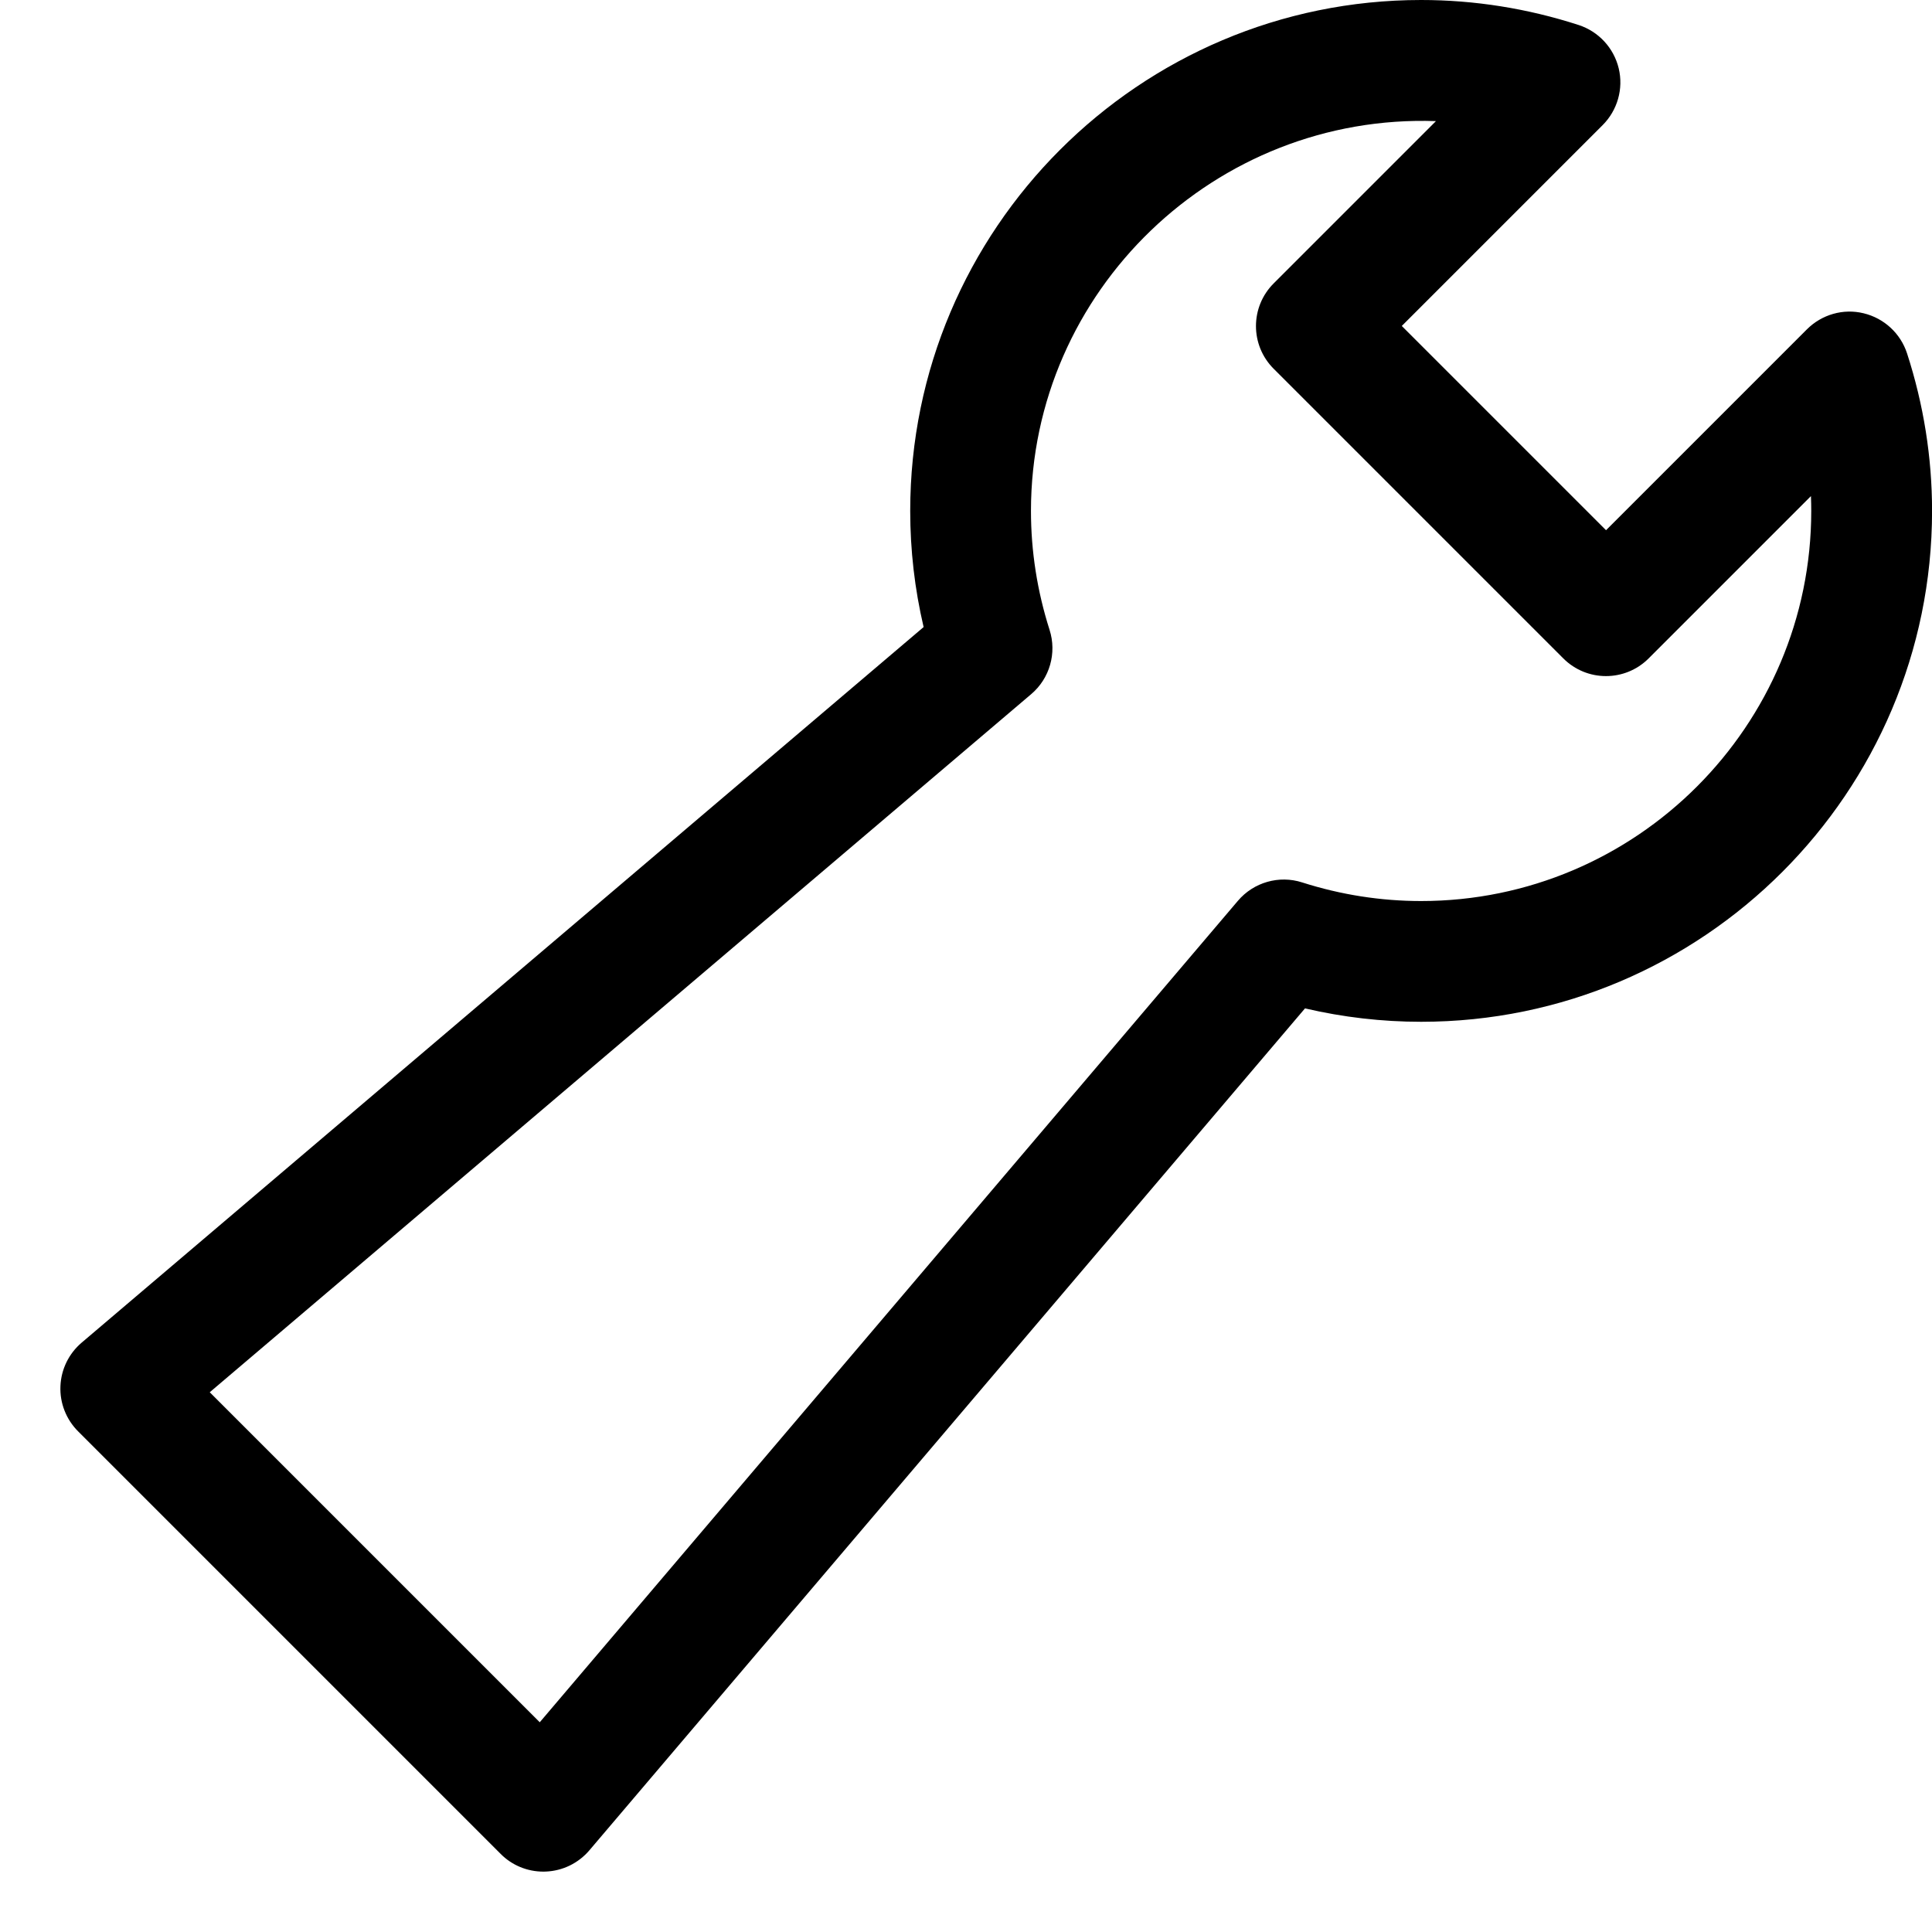 <?xml version="1.0" encoding="utf-8"?>
<!-- Generator: Adobe Illustrator 19.2.1, SVG Export Plug-In . SVG Version: 6.00 Build 0)  -->
<!DOCTYPE svg PUBLIC "-//W3C//DTD SVG 1.1//EN" "http://www.w3.org/Graphics/SVG/1.1/DTD/svg11.dtd">
<svg version="1.1" id="Layer_1" xmlns="http://www.w3.org/2000/svg" xmlns:xlink="http://www.w3.org/1999/xlink" x="0px" y="0px"
	 width="32px" height="32px" viewBox="0 0 32 32" enable-background="new 0 0 32 32" xml:space="preserve">
<path d="M30.868,5.189c-0.337-0.083-0.694,0.02-0.94,0.266l-3.327,3.327l-3.383-3.383l3.327-3.327
	c0.246-0.246,0.347-0.603,0.266-0.94c-0.082-0.339-0.333-0.61-0.664-0.718C25.301,0.14,24.423,0,23.538,0
	c-4.666,0-8.462,3.796-8.462,8.462c0,0.649,0.074,1.294,0.222,1.924L1.353,22.238c-0.213,0.181-0.341,0.442-0.352,0.722
	c-0.012,0.278,0.095,0.55,0.292,0.747l7,7C8.48,30.896,8.735,31,9,31c0.014,0,0.027,0,0.04-0.001
	c0.279-0.011,0.541-0.139,0.722-0.352l11.853-13.945c0.63,0.147,1.274,0.222,1.924,0.222c4.666,0,8.462-3.796,8.462-8.462
	c0-0.885-0.14-1.763-0.414-2.608C31.479,5.522,31.207,5.271,30.868,5.189z M23.538,14.924c-0.668,0-1.33-0.104-1.969-0.308
	c-0.383-0.124-0.805-0.003-1.066,0.305L8.94,28.526L3.474,23.06l13.605-11.562c0.308-0.261,0.428-0.682,0.305-1.066
	c-0.204-0.639-0.308-1.301-0.308-1.969c0-3.646,3.056-6.584,6.708-6.457l-2.688,2.688c-0.391,0.391-0.391,1.023,0,1.414l4.797,4.797
	c0.391,0.391,1.023,0.391,1.414,0l2.688-2.688C29.998,8.298,30,8.38,30,8.462C30,12.025,27.102,14.924,23.538,14.924z"/>
</svg>
